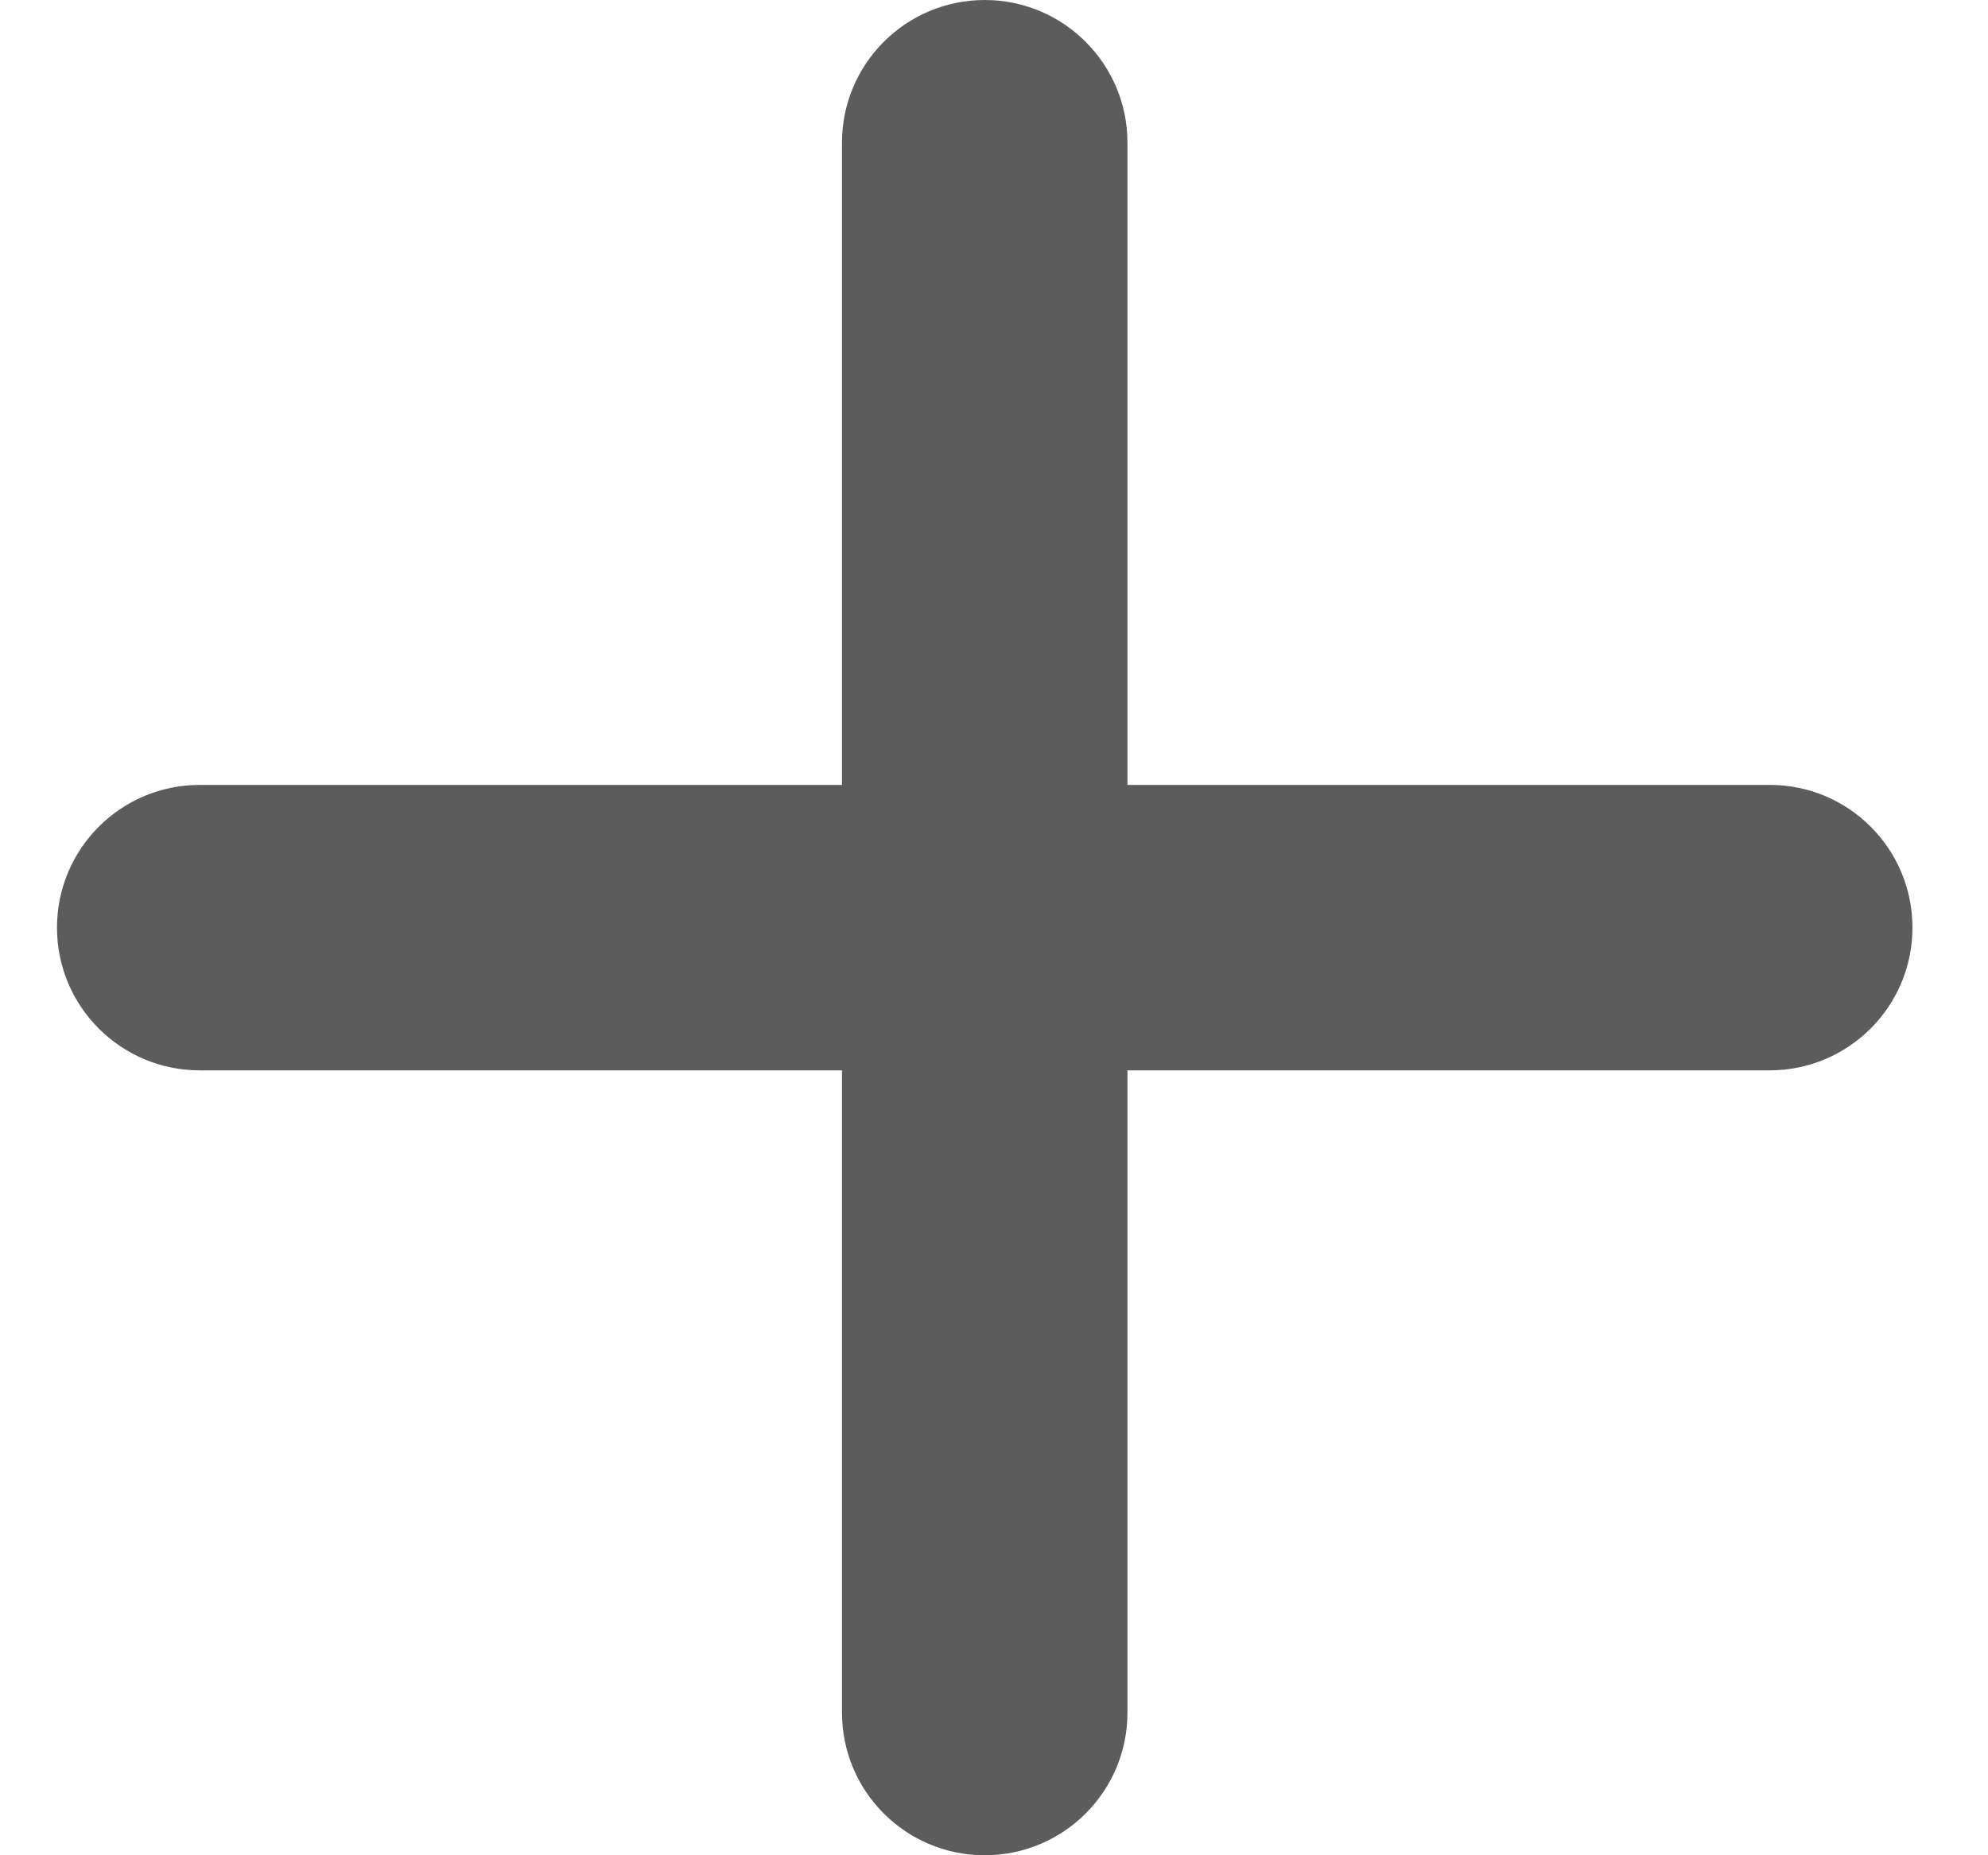 <svg width="15" height="14" viewBox="0 0 15 14" fill="none" xmlns="http://www.w3.org/2000/svg">
<g id="plus-solid" clip-path="url(#clip0_701_40941)">
<path id="Vector" d="M14.43 7C14.43 7.595 13.947 8.077 13.353 8.077H8.507V12.923C8.507 13.519 8.024 14 7.43 14C6.835 14 6.353 13.519 6.353 12.923V8.077H1.507C0.912 8.077 0.43 7.595 0.43 7C0.43 6.405 0.912 5.923 1.507 5.923H6.353V1.077C6.353 0.482 6.835 0 7.43 0C8.024 0 8.507 0.482 8.507 1.077V5.923H13.353C13.948 5.923 14.43 6.404 14.43 7Z" fill="#5C5C5C"/>
</g>
<defs>
<clipPath id="clip0_701_40941">
<rect width="14" height="14" fill="white" transform="translate(0.43)"/>
</clipPath>
</defs>
</svg>
